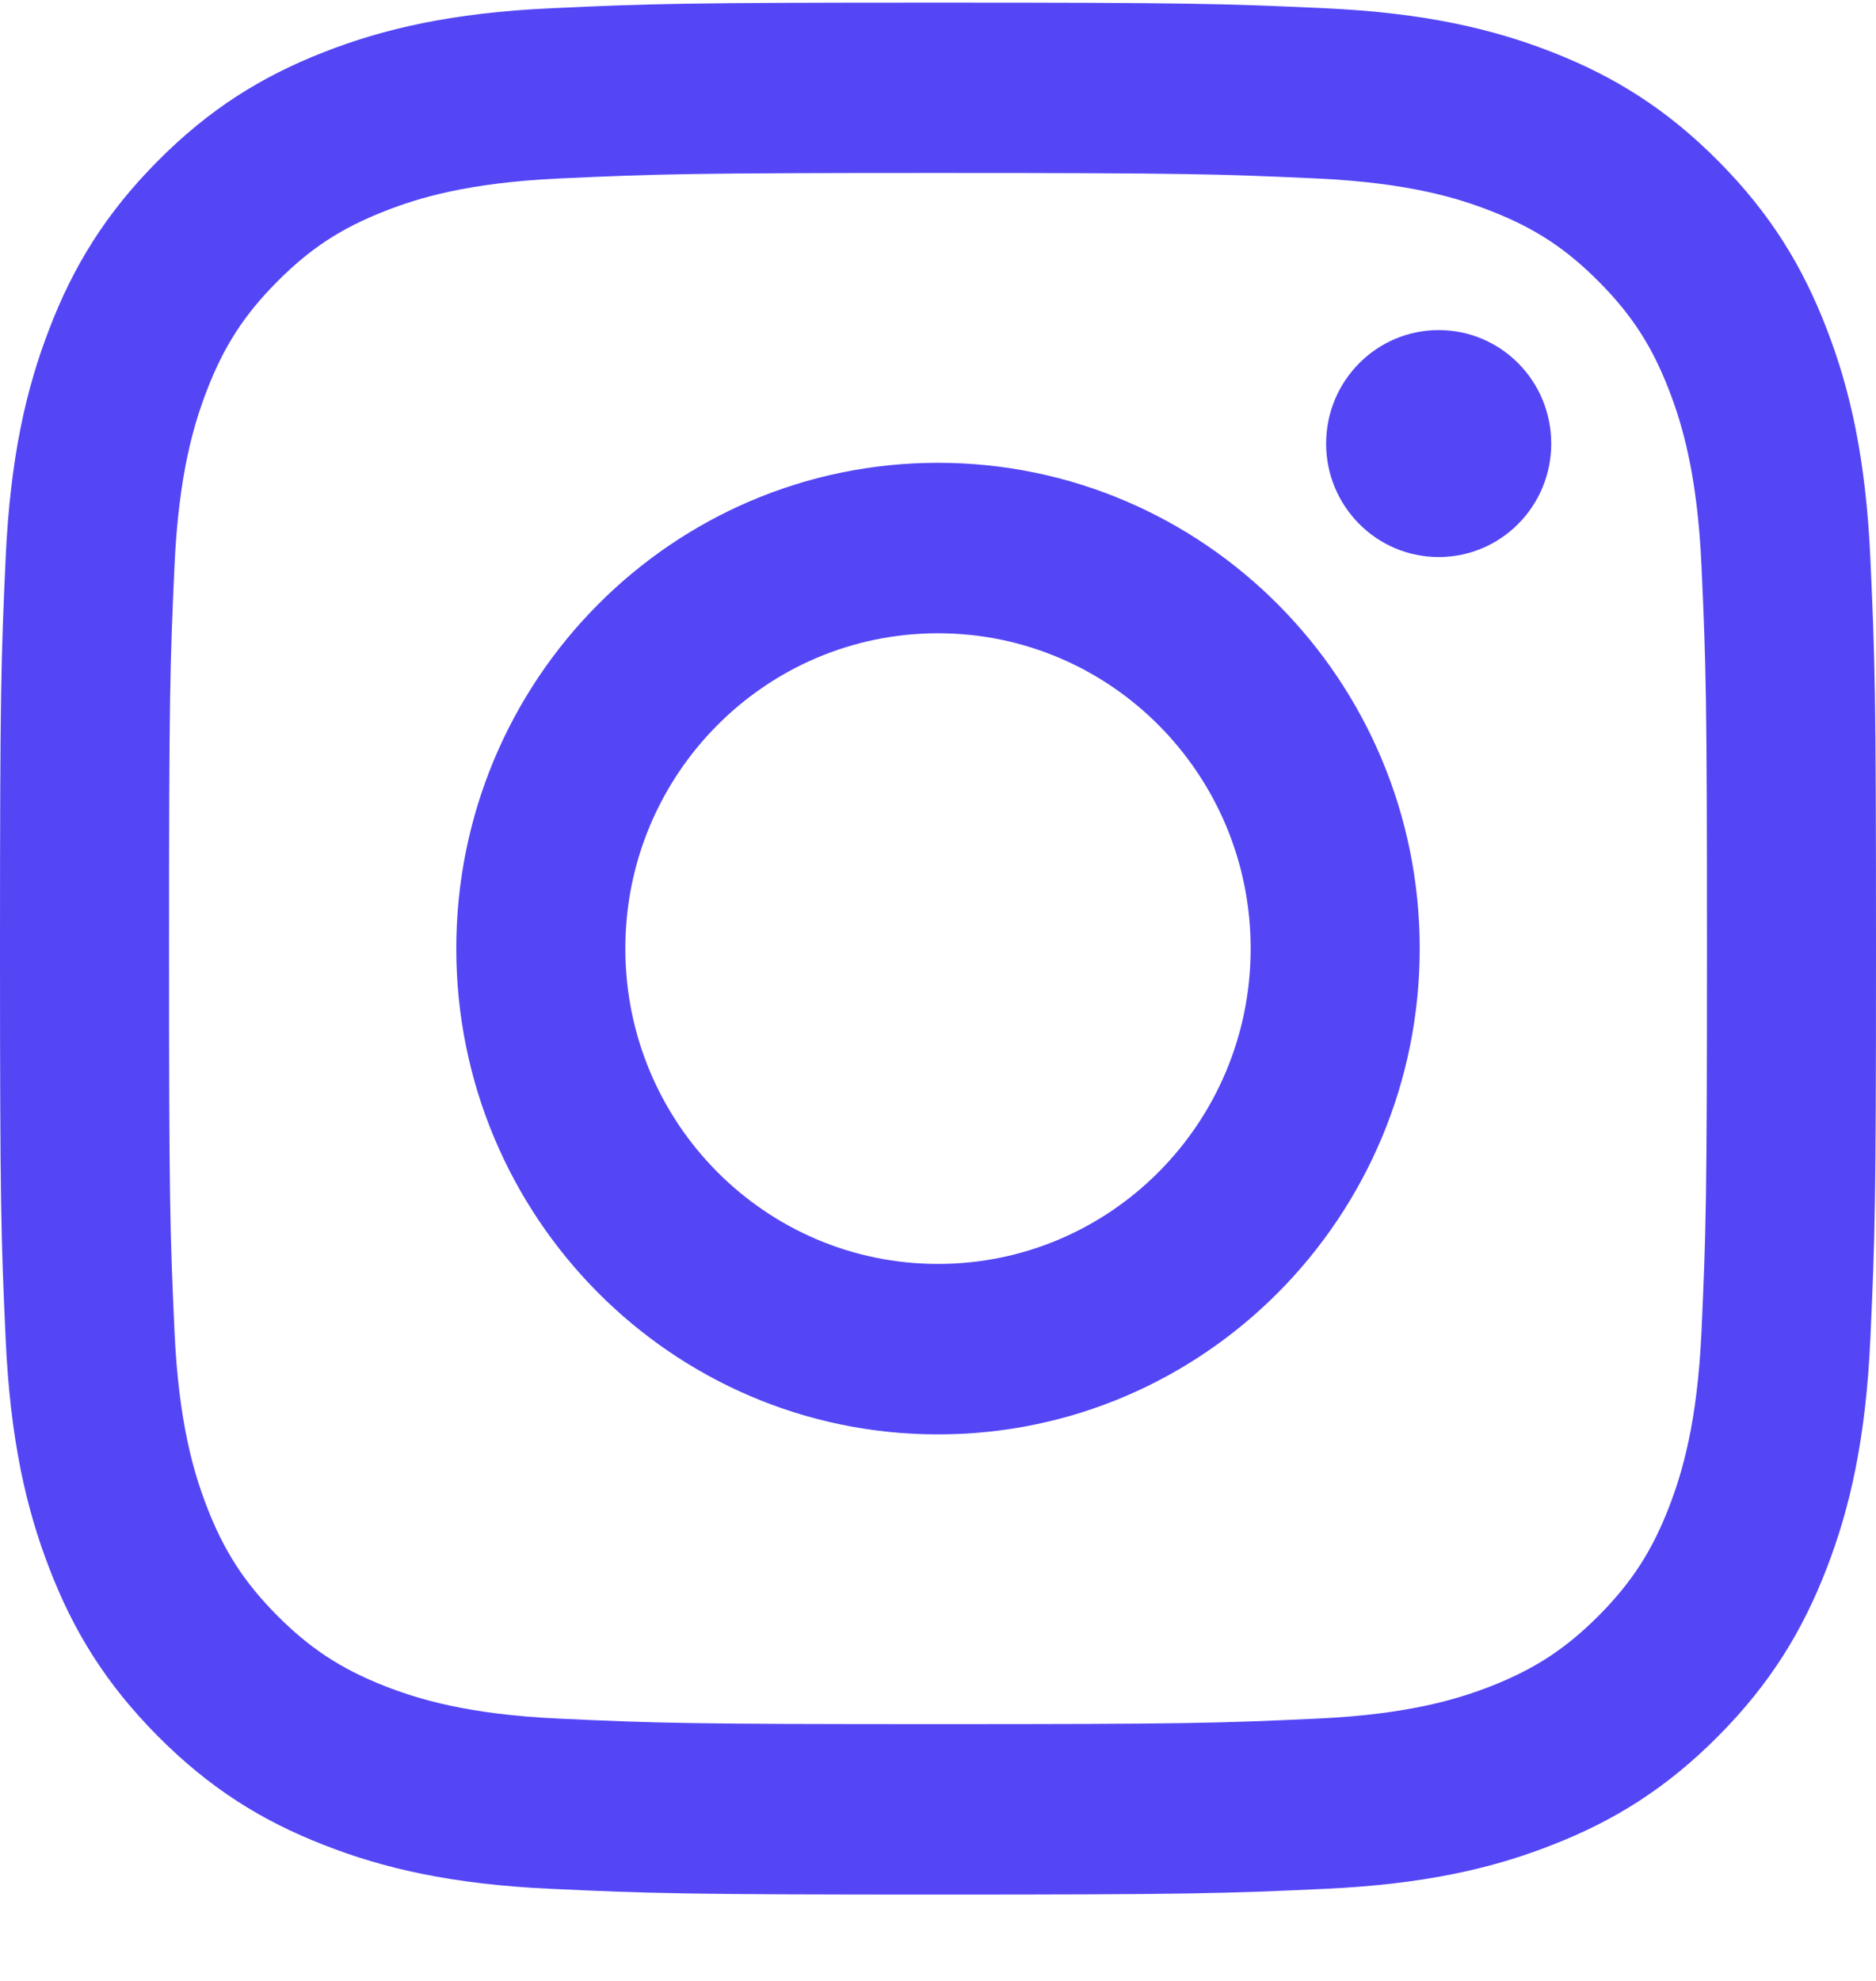 <svg width="18" height="19" viewBox="0 0 18 19" fill="none" xmlns="http://www.w3.org/2000/svg">
<path fill-rule="evenodd" clip-rule="evenodd" d="M9 0.025C6.556 0.025 6.249 0.035 5.289 0.079C4.331 0.123 3.677 0.277 3.105 0.501C2.513 0.733 2.011 1.043 1.511 1.547C1.01 2.052 0.702 2.558 0.473 3.155C0.25 3.732 0.098 4.391 0.054 5.357C0.01 6.325 0 6.634 0 9.098C0 11.562 0.01 11.871 0.054 12.839C0.098 13.805 0.25 14.465 0.473 15.042C0.702 15.638 1.01 16.144 1.511 16.649C2.011 17.153 2.513 17.464 3.105 17.695C3.677 17.92 4.331 18.073 5.289 18.117C6.249 18.161 6.556 18.172 9 18.172C11.444 18.172 11.751 18.161 12.711 18.117C13.669 18.073 14.323 17.92 14.895 17.695C15.487 17.464 15.989 17.153 16.489 16.649C16.99 16.144 17.297 15.638 17.527 15.042C17.75 14.465 17.902 13.805 17.946 12.839C17.99 11.871 18 11.562 18 9.098C18 6.634 17.99 6.325 17.946 5.357C17.902 4.391 17.75 3.732 17.527 3.155C17.297 2.558 16.99 2.052 16.489 1.547C15.989 1.043 15.487 0.733 14.895 0.501C14.323 0.277 13.669 0.123 12.711 0.079C11.751 0.035 11.444 0.025 9 0.025ZM9 1.659C11.403 1.659 11.688 1.669 12.637 1.712C13.514 1.753 13.991 1.9 14.308 2.025C14.728 2.189 15.028 2.386 15.343 2.704C15.658 3.021 15.853 3.323 16.016 3.747C16.139 4.067 16.286 4.547 16.326 5.432C16.369 6.388 16.378 6.675 16.378 9.098C16.378 11.521 16.369 11.808 16.326 12.765C16.286 13.649 16.139 14.13 16.016 14.45C15.853 14.873 15.658 15.175 15.343 15.493C15.028 15.81 14.728 16.007 14.308 16.172C13.991 16.296 13.514 16.444 12.637 16.484C11.688 16.528 11.403 16.537 9 16.537C6.597 16.537 6.312 16.528 5.363 16.484C4.486 16.444 4.009 16.296 3.692 16.172C3.272 16.007 2.972 15.81 2.657 15.493C2.342 15.175 2.147 14.873 1.984 14.45C1.861 14.13 1.714 13.649 1.674 12.765C1.631 11.808 1.622 11.521 1.622 9.098C1.622 6.675 1.631 6.388 1.674 5.432C1.714 4.547 1.861 4.067 1.984 3.747C2.147 3.323 2.342 3.021 2.657 2.704C2.972 2.386 3.272 2.189 3.692 2.025C4.009 1.9 4.486 1.753 5.363 1.712C6.312 1.669 6.597 1.659 9 1.659ZM4.378 9.098C4.378 6.525 6.448 4.439 9 4.439C11.552 4.439 13.622 6.525 13.622 9.098C13.622 11.671 11.552 13.758 9 13.758C6.448 13.758 4.378 11.671 4.378 9.098ZM9 12.123C7.343 12.123 6 10.769 6 9.098C6 7.428 7.343 6.074 9 6.074C10.657 6.074 12 7.428 12 9.098C12 10.769 10.657 12.123 9 12.123ZM13.804 5.343C14.401 5.343 14.884 4.856 14.884 4.255C14.884 3.653 14.401 3.166 13.804 3.166C13.208 3.166 12.724 3.653 12.724 4.255C12.724 4.856 13.208 5.343 13.804 5.343Z" fill="#5446F5"/>
</svg>
